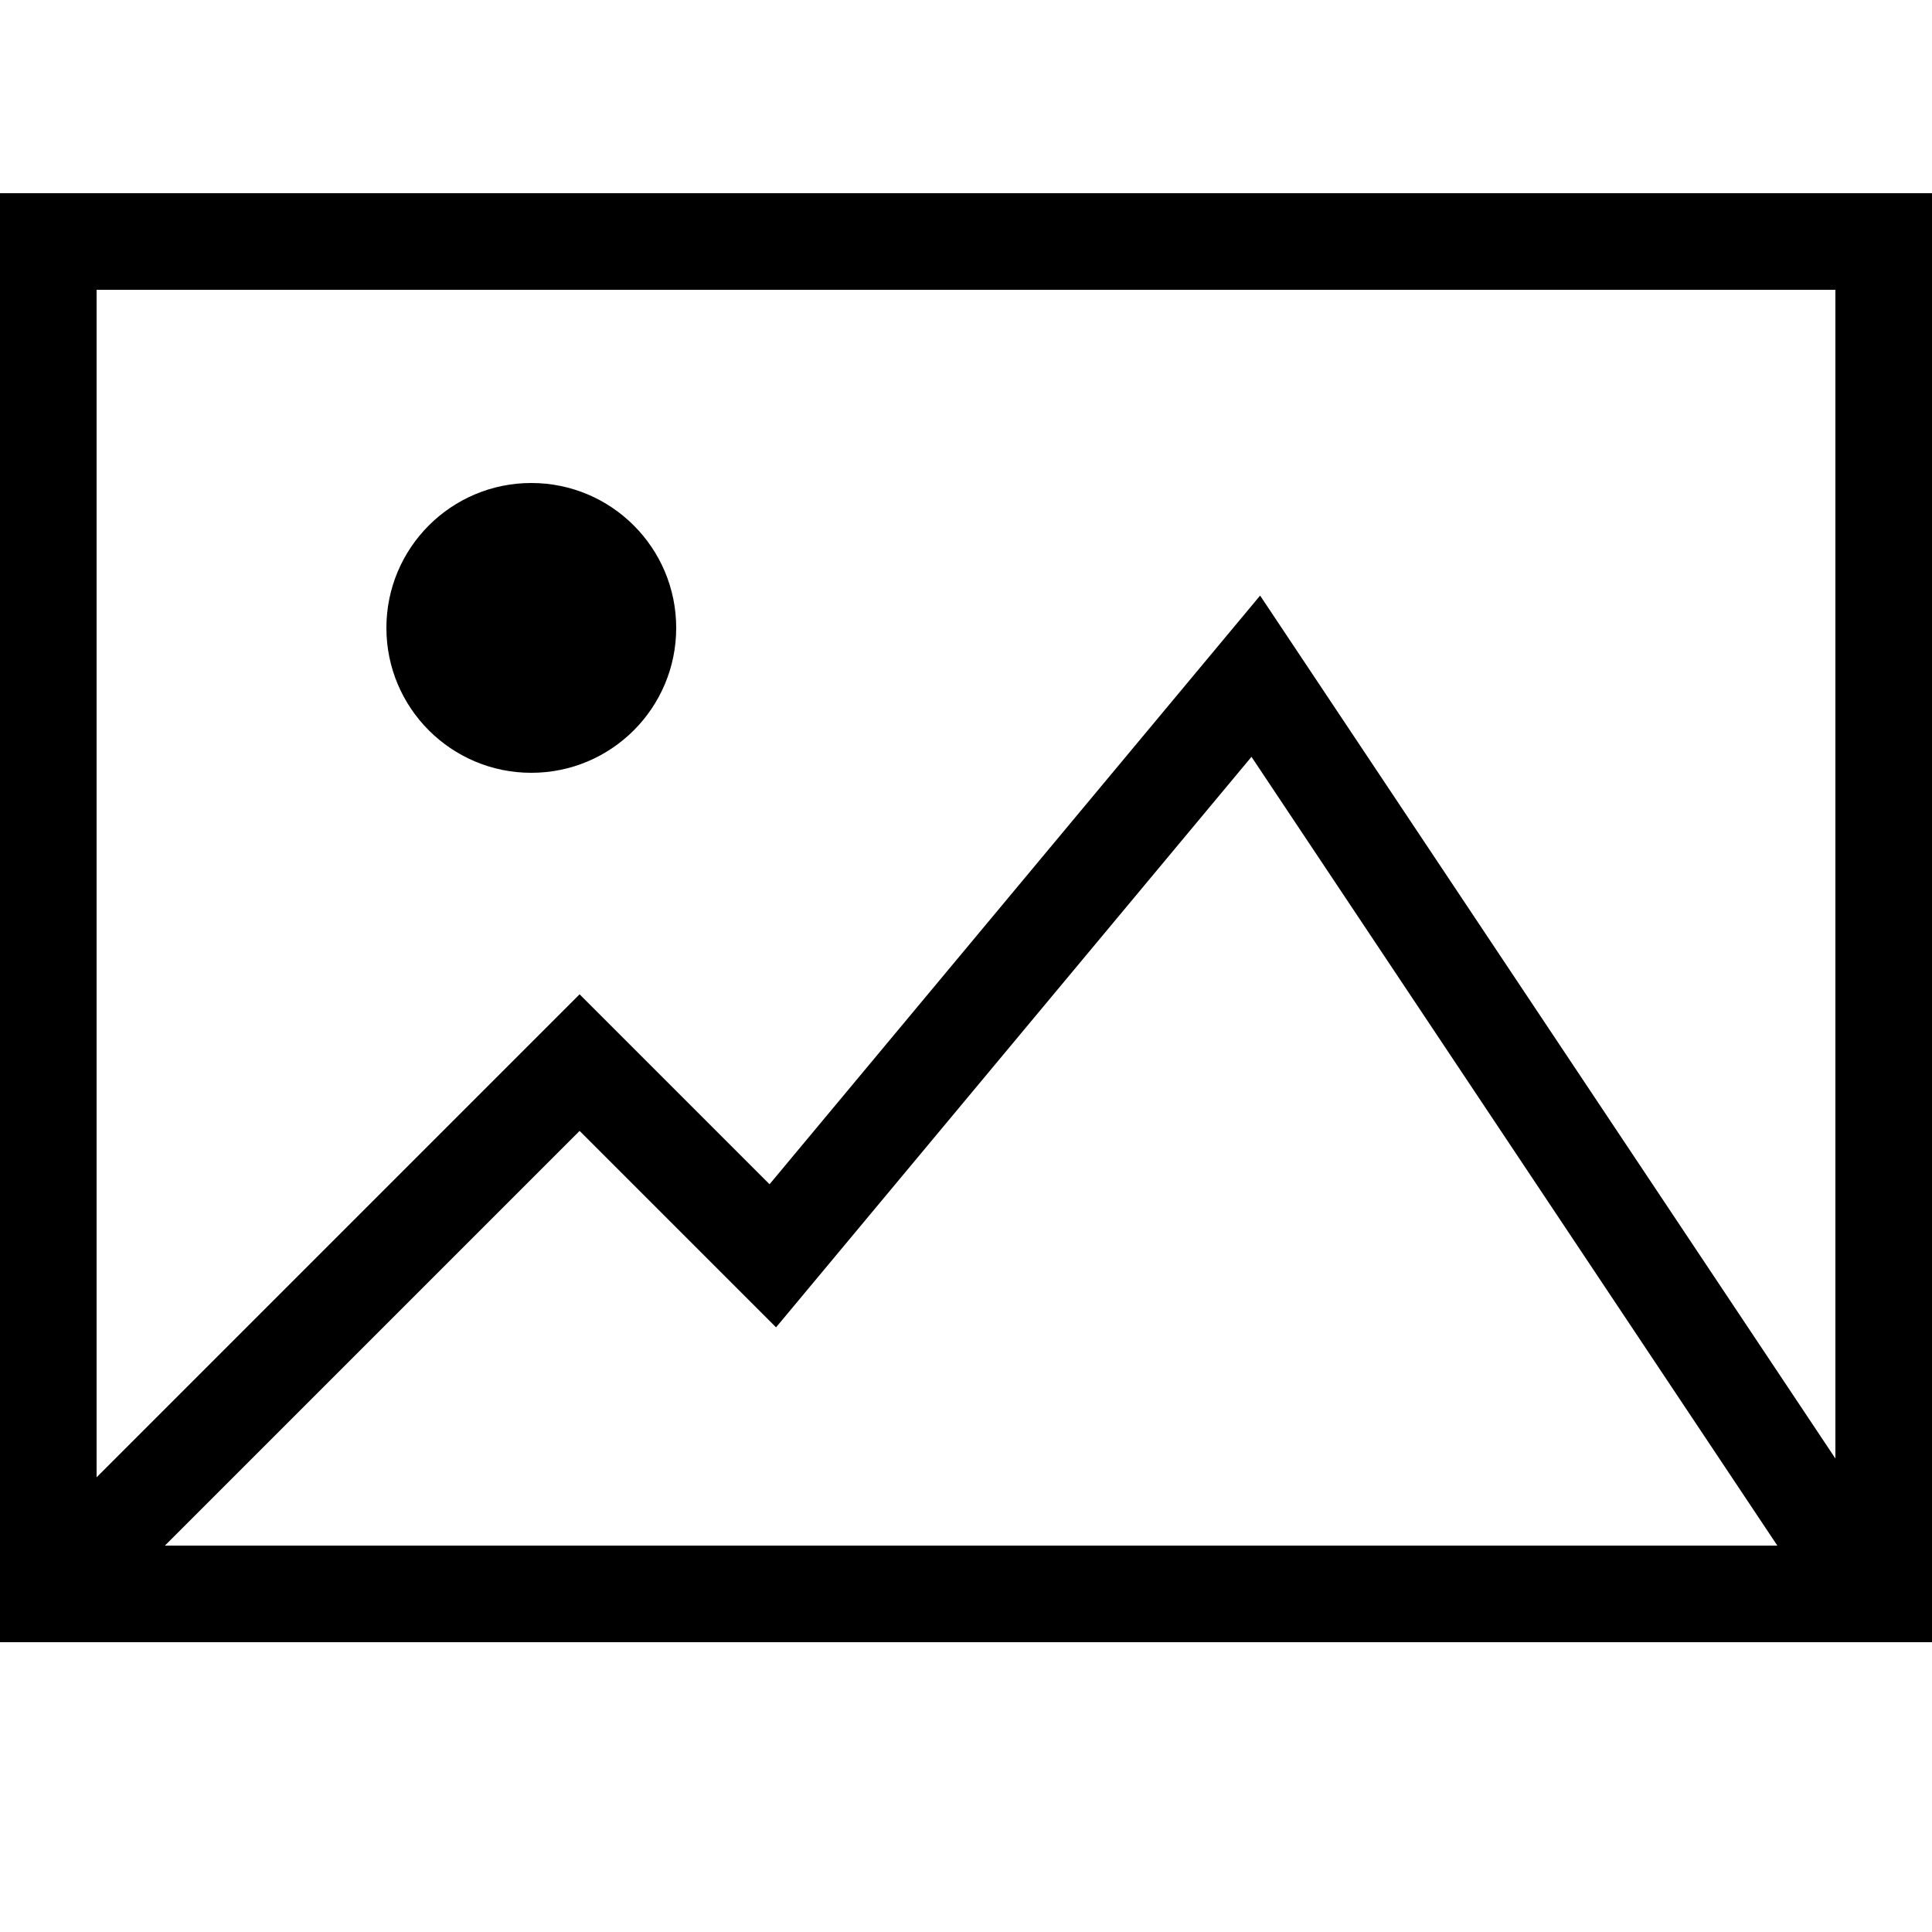 <svg xmlns="http://www.w3.org/2000/svg" id="image" viewBox="0 0 20 20">
    <polyline fill="none" stroke="#000000" stroke-width="1" points="1,16 6,11 8,13 13,7 19,16 "></polyline>
    <circle r="1.5" cy="6.5" cx="5.5"></circle>
    <rect fill="none" stroke="#000000" stroke-width="1" height="14" width="19" y="2.5" x="0.5"></rect>
</svg>